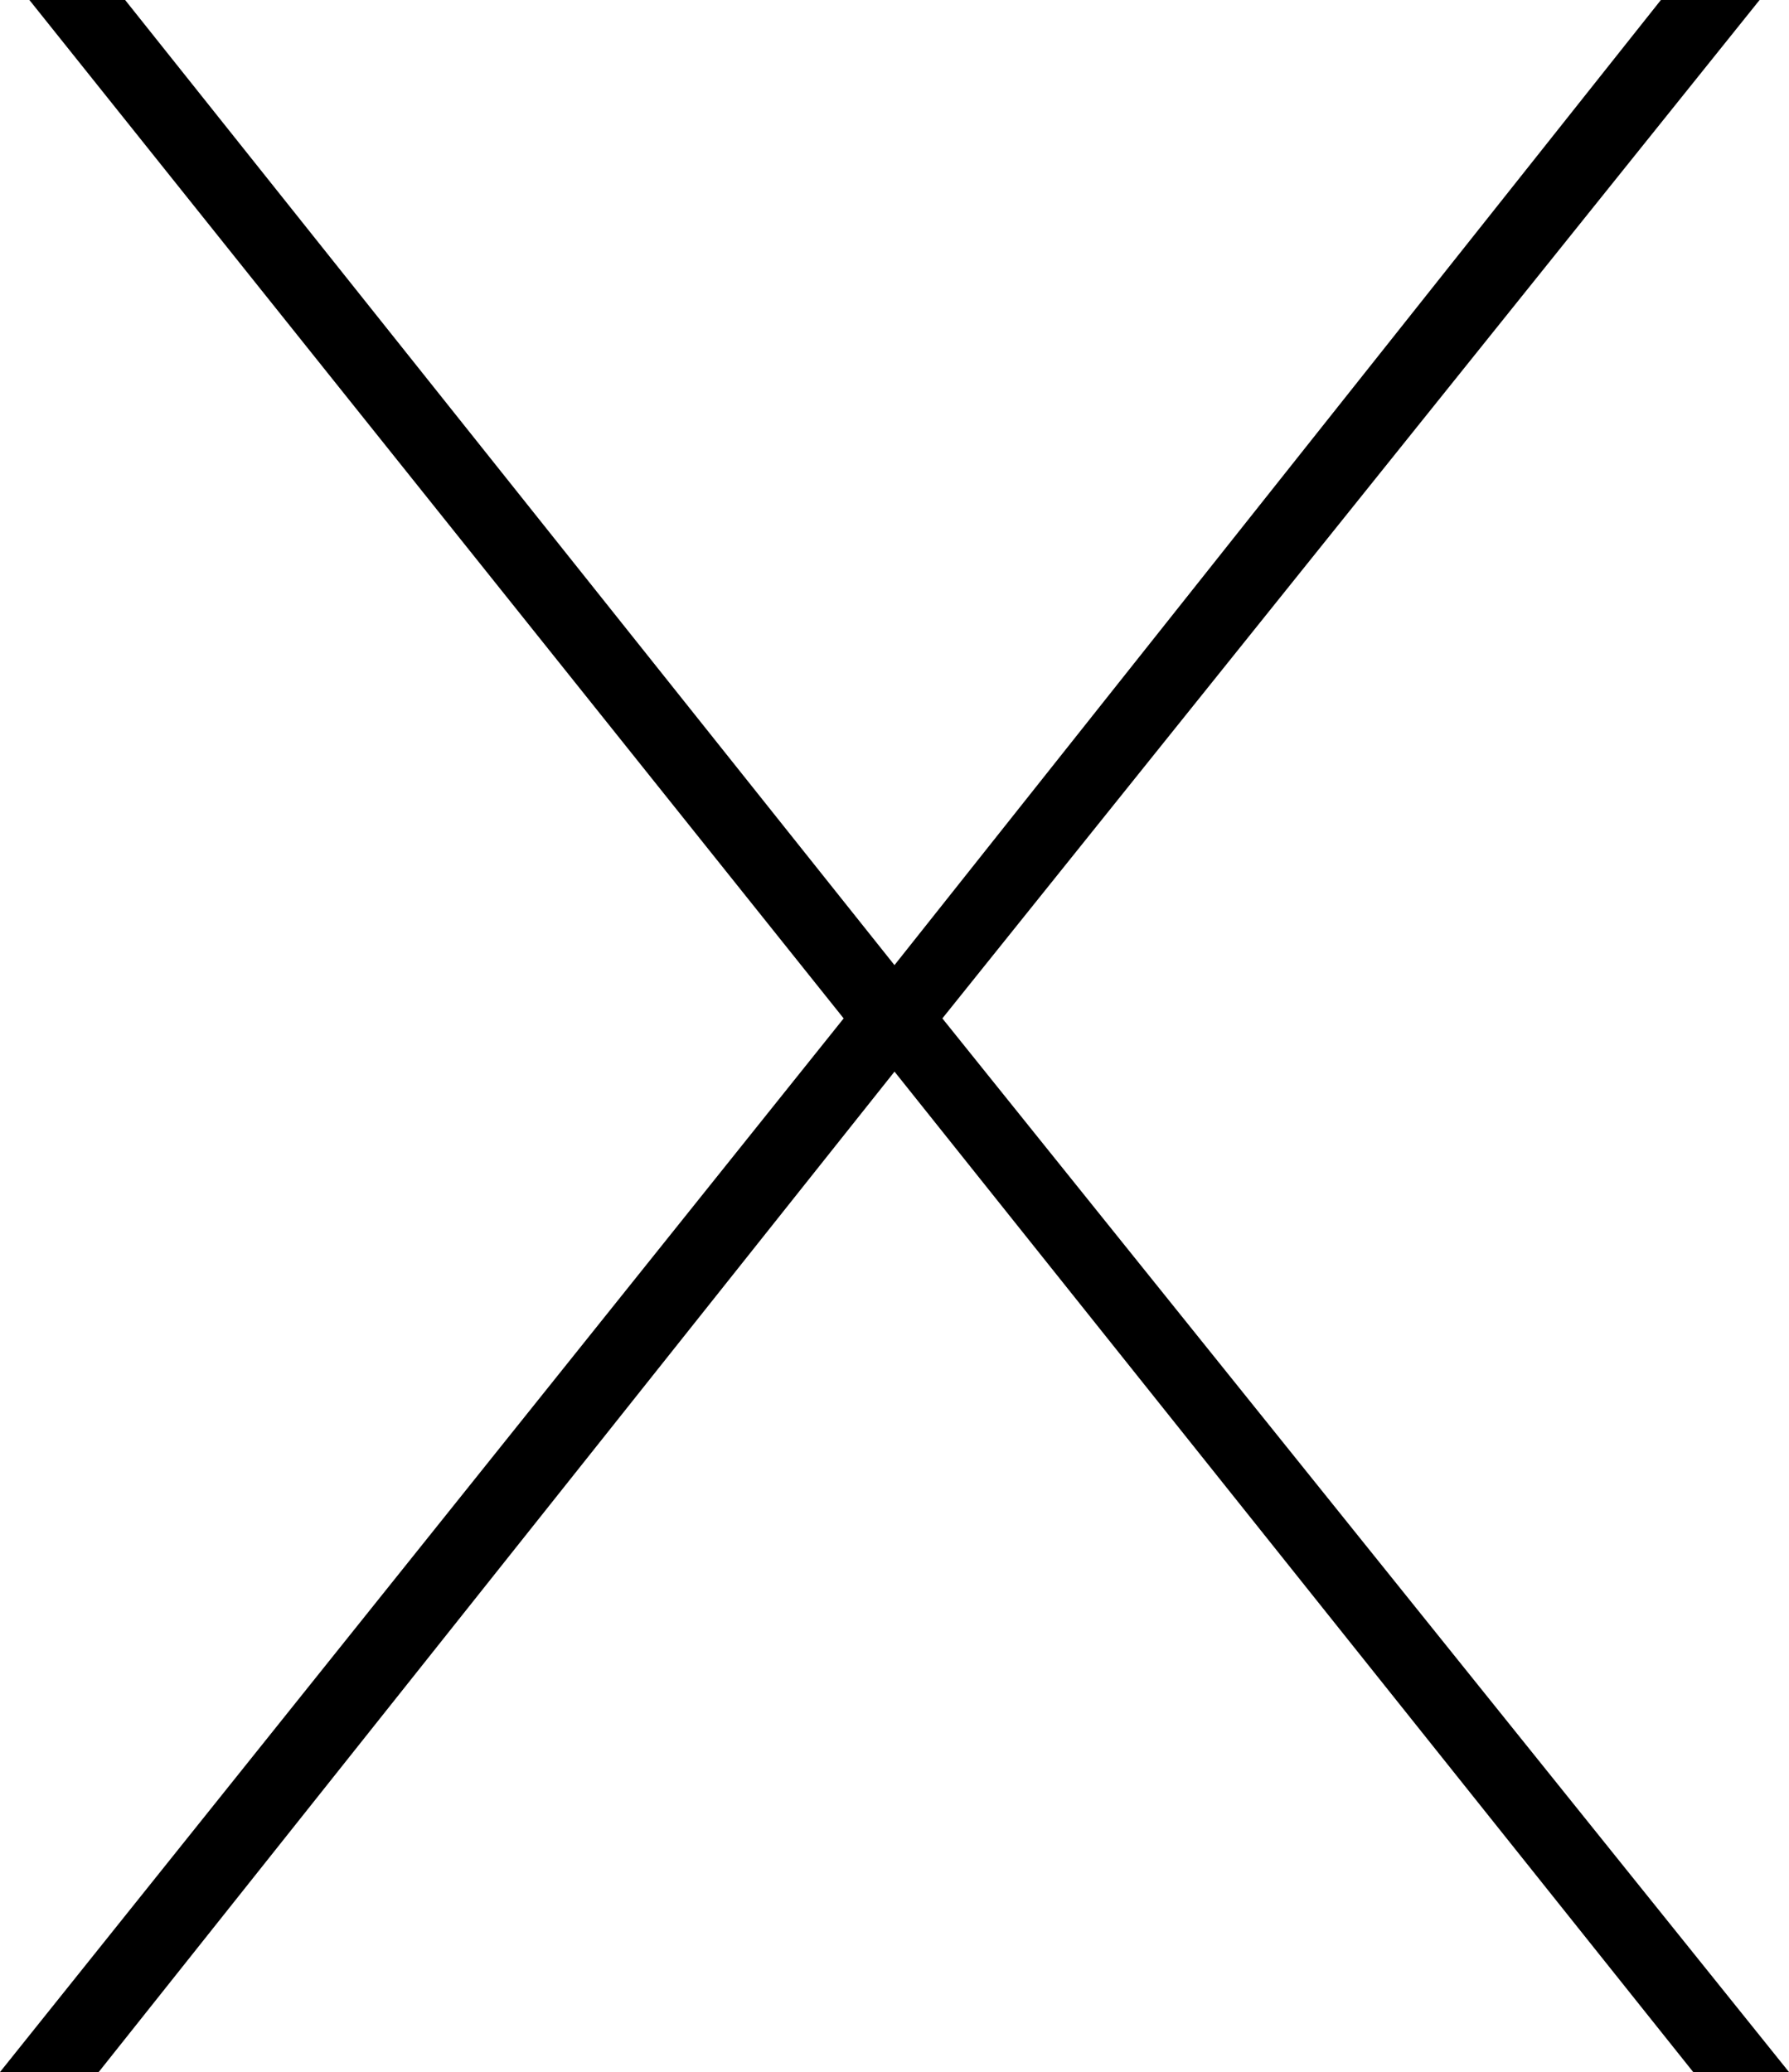 <?xml version="1.0" encoding="utf-8"?>
<!-- Generator: Adobe Illustrator 16.0.0, SVG Export Plug-In . SVG Version: 6.00 Build 0)  -->
<!DOCTYPE svg PUBLIC "-//W3C//DTD SVG 1.1//EN" "http://www.w3.org/Graphics/SVG/1.1/DTD/svg11.dtd">
<svg version="1.1" id="Layer_1" xmlns="http://www.w3.org/2000/svg" xmlns:xlink="http://www.w3.org/1999/xlink" x="0px" y="0px"
	 width="88.859px" height="102.937px" viewBox="0 0 88.859 102.937" enable-background="new 0 0 88.859 102.937"
	 xml:space="preserve">
<polygon points="46.807,50.593 87.398,0 82.495,0 44.428,47.946 6.328,0.142 6.216,0 1.46,0 41.904,50.593 0,102.937 4.902,102.937 
	44.43,53.237 84.101,102.937 88.859,102.937 "/>
</svg>
